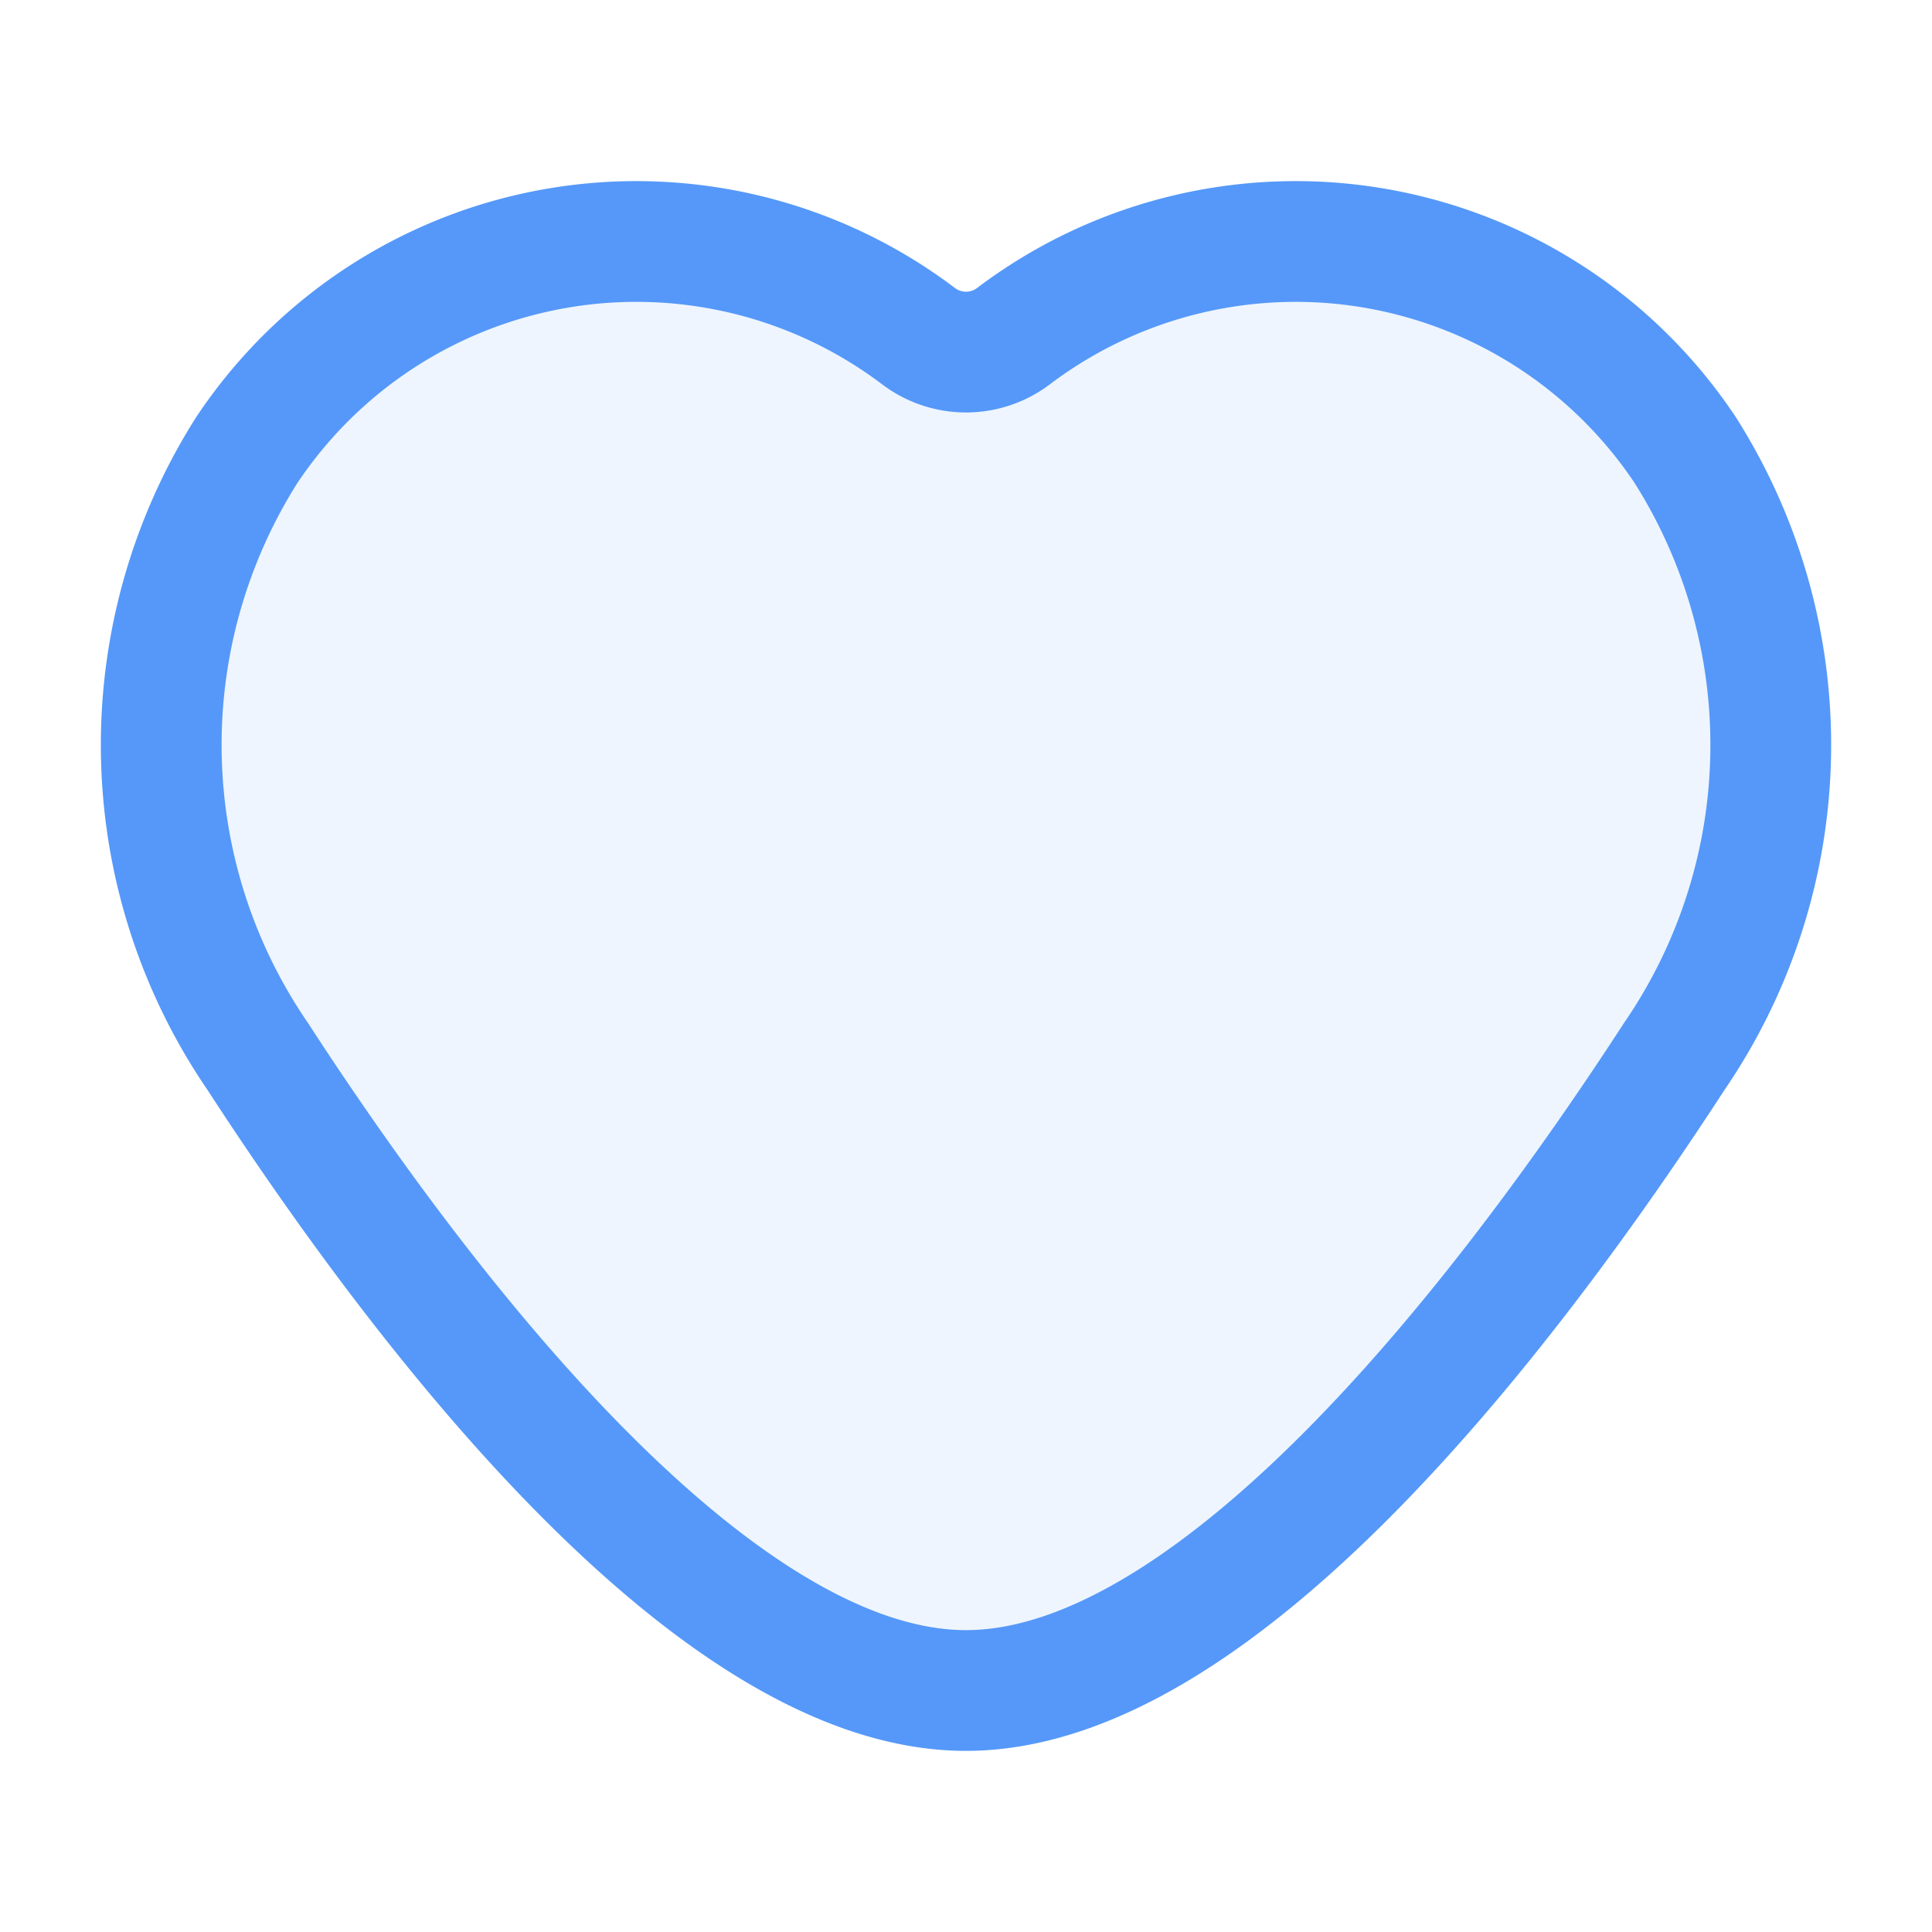 <svg xmlns="http://www.w3.org/2000/svg" viewBox="0 0 24 24" focusable="false">
  <path fill="none" d="M0 0h24v24H0z"/>
  <path d="M20.935 5.592a5.814 5.814 0 00-8.347-1.415.977.977 0 01-1.176 0 5.814 5.814 0 00-8.347 1.415 6.844 6.844 0 00.137 7.532C5.136 16.104 8.802 21 12 21s6.864-4.897 8.798-7.876a6.844 6.844 0 00.137-7.532z" fill="#5598f9" opacity=".1"/>
  <path d="M20.935 5.592a5.814 5.814 0 00-8.347-1.415.977.977 0 01-1.176 0 5.814 5.814 0 00-8.347 1.415 6.844 6.844 0 00.137 7.532C5.136 16.104 8.802 21 12 21s6.864-4.897 8.798-7.876a6.844 6.844 0 00.137-7.532z" stroke="#5598f9" stroke-linecap="round" stroke-miterlimit="10" stroke-width="1.5" fill="none"/>
</svg>
